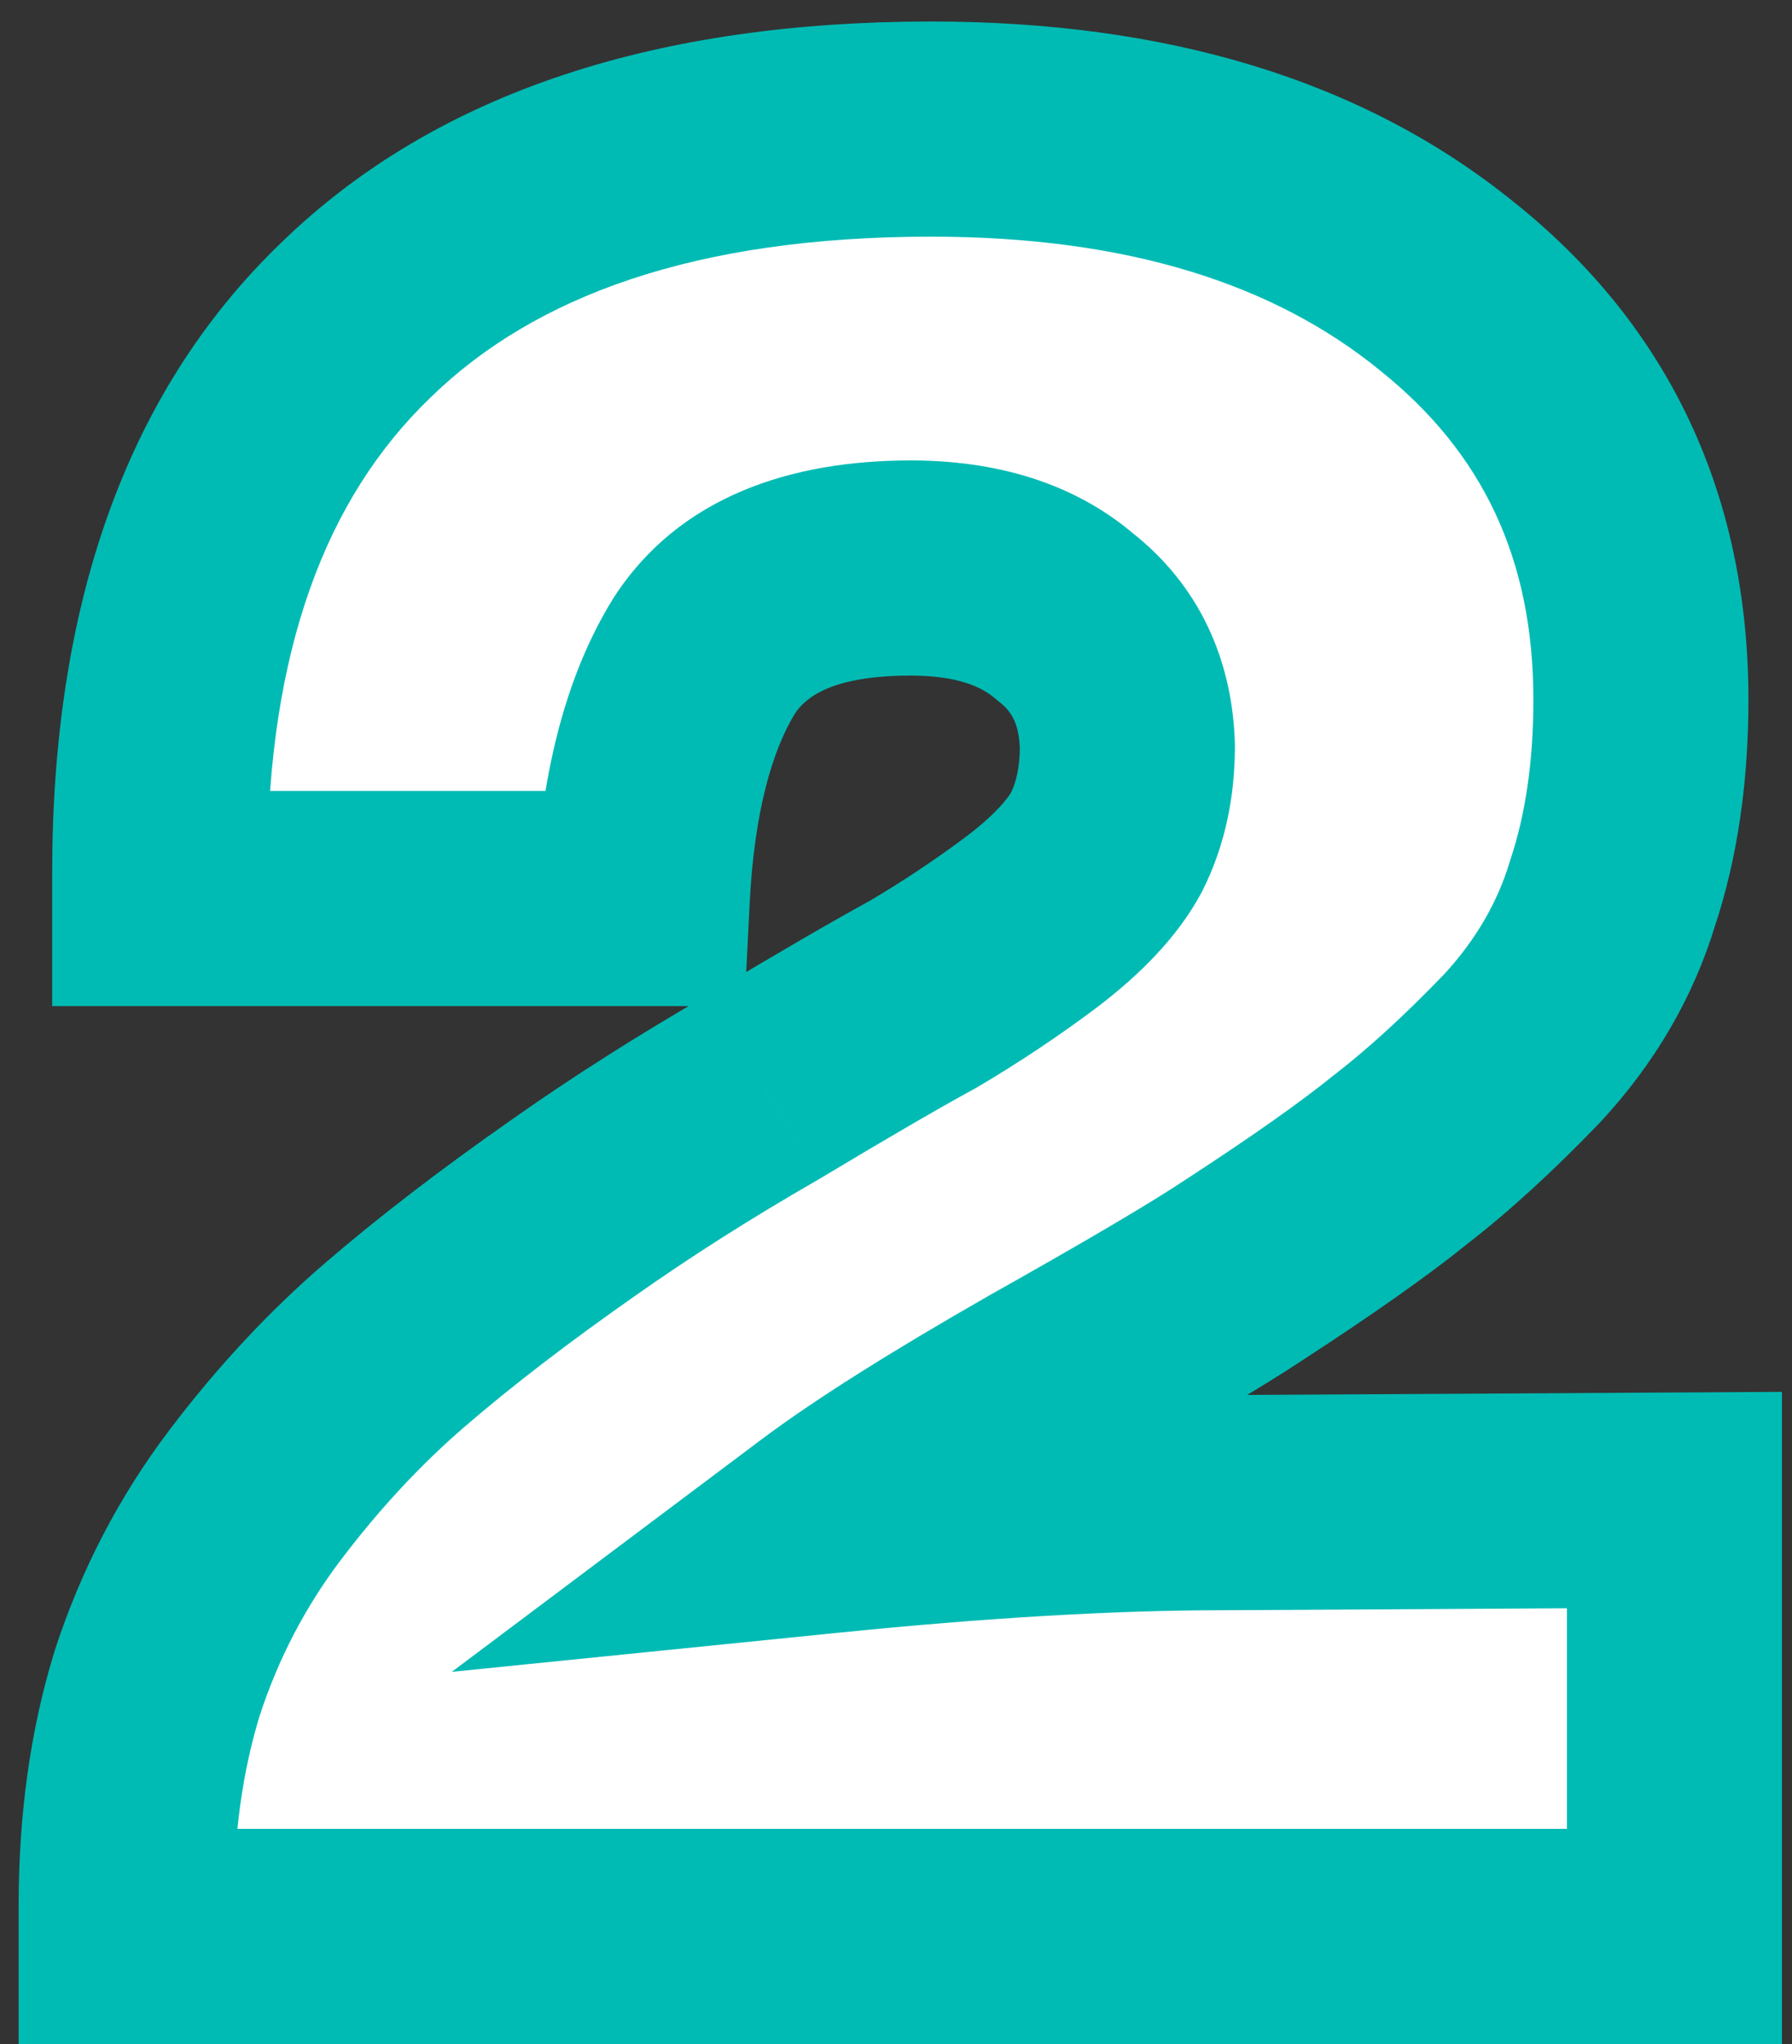 <svg width="50" height="57" viewBox="0 0 50 57" fill="none" xmlns="http://www.w3.org/2000/svg">
<rect x="0" y="0" width="50" height="57" fill="#333333" stroke="none"/>
<path d="M46.72 41.832V54H3.52V53.136C3.52 50.88 3.808 48.816 4.384 46.944C5.008 45.024 5.92 43.272 7.12 41.688C8.32 40.104 9.616 38.712 11.008 37.512C12.4 36.312 14.056 35.04 15.976 33.696C17.608 32.544 19.384 31.416 21.304 30.312C23.224 29.16 24.712 28.296 25.768 27.72C26.824 27.096 27.832 26.424 28.792 25.704C29.8 24.936 30.496 24.192 30.88 23.472C31.264 22.704 31.456 21.816 31.456 20.808C31.408 19.272 30.832 18.072 29.728 17.208C28.672 16.296 27.232 15.84 25.408 15.84C22.624 15.84 20.704 16.656 19.648 18.288C18.64 19.92 18.064 22.176 17.92 25.056H4.456V24.336C4.456 17.568 6.28 12.432 9.928 8.928C13.576 5.376 18.928 3.6 25.984 3.6C31.984 3.6 36.784 5.064 40.384 7.992C43.984 10.872 45.784 14.712 45.784 19.512C45.784 21.528 45.52 23.328 44.992 24.912C44.512 26.496 43.672 27.936 42.472 29.232C41.272 30.48 40.144 31.512 39.088 32.328C38.08 33.144 36.616 34.176 34.696 35.424C33.688 36.096 31.816 37.2 29.08 38.736C26.392 40.272 24.376 41.544 23.032 42.552C27.304 42.12 31 41.904 34.12 41.904L46.72 41.832Z" fill="white"/>
<path d="M46.72 41.832H49.72V38.815L46.703 38.832L46.72 41.832ZM46.72 54V57H49.72V54H46.72ZM3.52 54H0.52V57H3.52V54ZM4.384 46.944L1.531 46.017L1.524 46.039L1.517 46.062L4.384 46.944ZM7.12 41.688L9.511 43.5L7.12 41.688ZM11.008 37.512L9.049 35.24H9.049L11.008 37.512ZM15.976 33.696L17.696 36.154L17.706 36.147L15.976 33.696ZM21.304 30.312L22.799 32.913L22.824 32.899L22.848 32.885L21.304 30.312ZM25.768 27.72L27.205 30.354L27.25 30.329L27.294 30.303L25.768 27.72ZM28.792 25.704L30.592 28.104L30.601 28.097L30.61 28.09L28.792 25.704ZM30.88 23.472L33.527 24.884L33.546 24.849L33.563 24.814L30.88 23.472ZM31.456 20.808H34.456V20.761L34.455 20.714L31.456 20.808ZM29.728 17.208L27.767 19.479L27.822 19.526L27.879 19.57L29.728 17.208ZM19.648 18.288L17.129 16.658L17.112 16.685L17.096 16.712L19.648 18.288ZM17.92 25.056V28.056H20.774L20.916 25.206L17.92 25.056ZM4.456 25.056H1.456V28.056H4.456V25.056ZM9.928 8.928L12.006 11.092L12.014 11.085L12.021 11.077L9.928 8.928ZM40.384 7.992L38.491 10.319L38.501 10.327L38.51 10.335L40.384 7.992ZM44.992 24.912L42.146 23.963L42.133 24.003L42.121 24.042L44.992 24.912ZM42.472 29.232L44.635 31.311L44.654 31.291L44.673 31.27L42.472 29.232ZM39.088 32.328L37.254 29.954L37.227 29.975L37.2 29.996L39.088 32.328ZM34.696 35.424L33.061 32.909L33.046 32.918L33.032 32.928L34.696 35.424ZM29.08 38.736L27.611 36.12L27.602 36.126L27.592 36.131L29.08 38.736ZM23.032 42.552L21.232 40.152L12.606 46.622L23.334 45.537L23.032 42.552ZM34.12 41.904V44.904H34.129L34.137 44.904L34.12 41.904ZM43.72 41.832V54H49.72V41.832H43.72ZM46.72 51H3.52V57H46.72V51ZM6.52 54V53.136H0.52V54H6.52ZM6.52 53.136C6.52 51.135 6.775 49.373 7.251 47.826L1.517 46.062C0.841 48.259 0.52 50.625 0.52 53.136H6.52ZM7.237 47.871C7.759 46.265 8.517 44.812 9.511 43.5L4.729 39.876C3.323 41.732 2.257 43.783 1.531 46.017L7.237 47.871ZM9.511 43.5C10.594 42.07 11.747 40.836 12.967 39.784L9.049 35.24C7.485 36.588 6.046 38.138 4.729 39.876L9.511 43.5ZM12.967 39.784C14.265 38.665 15.838 37.455 17.696 36.154L14.256 31.238C12.274 32.625 10.535 33.959 9.049 35.24L12.967 39.784ZM17.706 36.147C19.255 35.054 20.951 33.975 22.799 32.913L19.809 27.711C17.817 28.857 15.961 30.034 14.246 31.245L17.706 36.147ZM22.848 32.885C24.757 31.739 26.203 30.9 27.205 30.354L24.331 25.086C23.221 25.692 21.691 26.581 19.761 27.739L22.848 32.885ZM27.294 30.303C28.443 29.624 29.542 28.891 30.592 28.104L26.992 23.304C26.122 23.957 25.205 24.568 24.242 25.137L27.294 30.303ZM30.61 28.09C31.791 27.191 32.859 26.137 33.527 24.884L28.233 22.06C28.133 22.247 27.809 22.681 26.974 23.318L30.61 28.09ZM33.563 24.814C34.189 23.562 34.456 22.201 34.456 20.808H28.456C28.456 21.431 28.339 21.846 28.197 22.13L33.563 24.814ZM34.455 20.714C34.382 18.386 33.455 16.315 31.577 14.845L27.879 19.57C28.209 19.829 28.434 20.158 28.457 20.902L34.455 20.714ZM31.689 14.938C29.939 13.426 27.727 12.84 25.408 12.84V18.84C26.737 18.84 27.405 19.166 27.767 19.479L31.689 14.938ZM25.408 12.84C22.083 12.84 18.955 13.837 17.129 16.658L22.167 19.918C22.453 19.475 23.165 18.84 25.408 18.84V12.84ZM17.096 16.712C15.721 18.937 15.081 21.755 14.924 24.906L20.916 25.206C21.047 22.597 21.559 20.903 22.2 19.864L17.096 16.712ZM17.92 22.056H4.456V28.056H17.92V22.056ZM7.456 25.056V24.336H1.456V25.056H7.456ZM7.456 24.336C7.456 18.098 9.126 13.858 12.006 11.092L7.85 6.764C3.434 11.006 1.456 17.038 1.456 24.336H7.456ZM12.021 11.077C14.922 8.252 19.404 6.6 25.984 6.6V0.6C18.452 0.6 12.23 2.5 7.835 6.779L12.021 11.077ZM25.984 6.6C31.499 6.6 35.566 7.94 38.491 10.319L42.277 5.665C38.002 2.188 32.469 0.6 25.984 0.6V6.6ZM38.51 10.335C41.365 12.619 42.784 15.58 42.784 19.512H48.784C48.784 13.844 46.603 9.125 42.258 5.649L38.51 10.335ZM42.784 19.512C42.784 21.27 42.553 22.741 42.146 23.963L47.838 25.861C48.487 23.915 48.784 21.786 48.784 19.512H42.784ZM42.121 24.042C41.782 25.162 41.183 26.209 40.271 27.194L44.673 31.27C46.161 29.663 47.242 27.83 47.863 25.782L42.121 24.042ZM40.309 27.153C39.183 28.324 38.165 29.25 37.254 29.954L40.922 34.702C42.123 33.774 43.361 32.636 44.635 31.311L40.309 27.153ZM37.2 29.996C36.312 30.715 34.949 31.682 33.061 32.909L36.331 37.939C38.283 36.67 39.848 35.573 40.976 34.66L37.2 29.996ZM33.032 32.928C32.131 33.528 30.353 34.581 27.611 36.12L30.549 41.352C33.279 39.819 35.245 38.664 36.36 37.92L33.032 32.928ZM27.592 36.131C24.869 37.687 22.726 39.032 21.232 40.152L24.832 44.952C26.026 44.056 27.915 42.857 30.568 41.341L27.592 36.131ZM23.334 45.537C27.54 45.111 31.13 44.904 34.12 44.904V38.904C30.87 38.904 27.068 39.129 22.73 39.567L23.334 45.537ZM34.137 44.904L46.737 44.832L46.703 38.832L34.103 38.904L34.137 44.904Z" fill="#00BBB4"/>
</svg>
